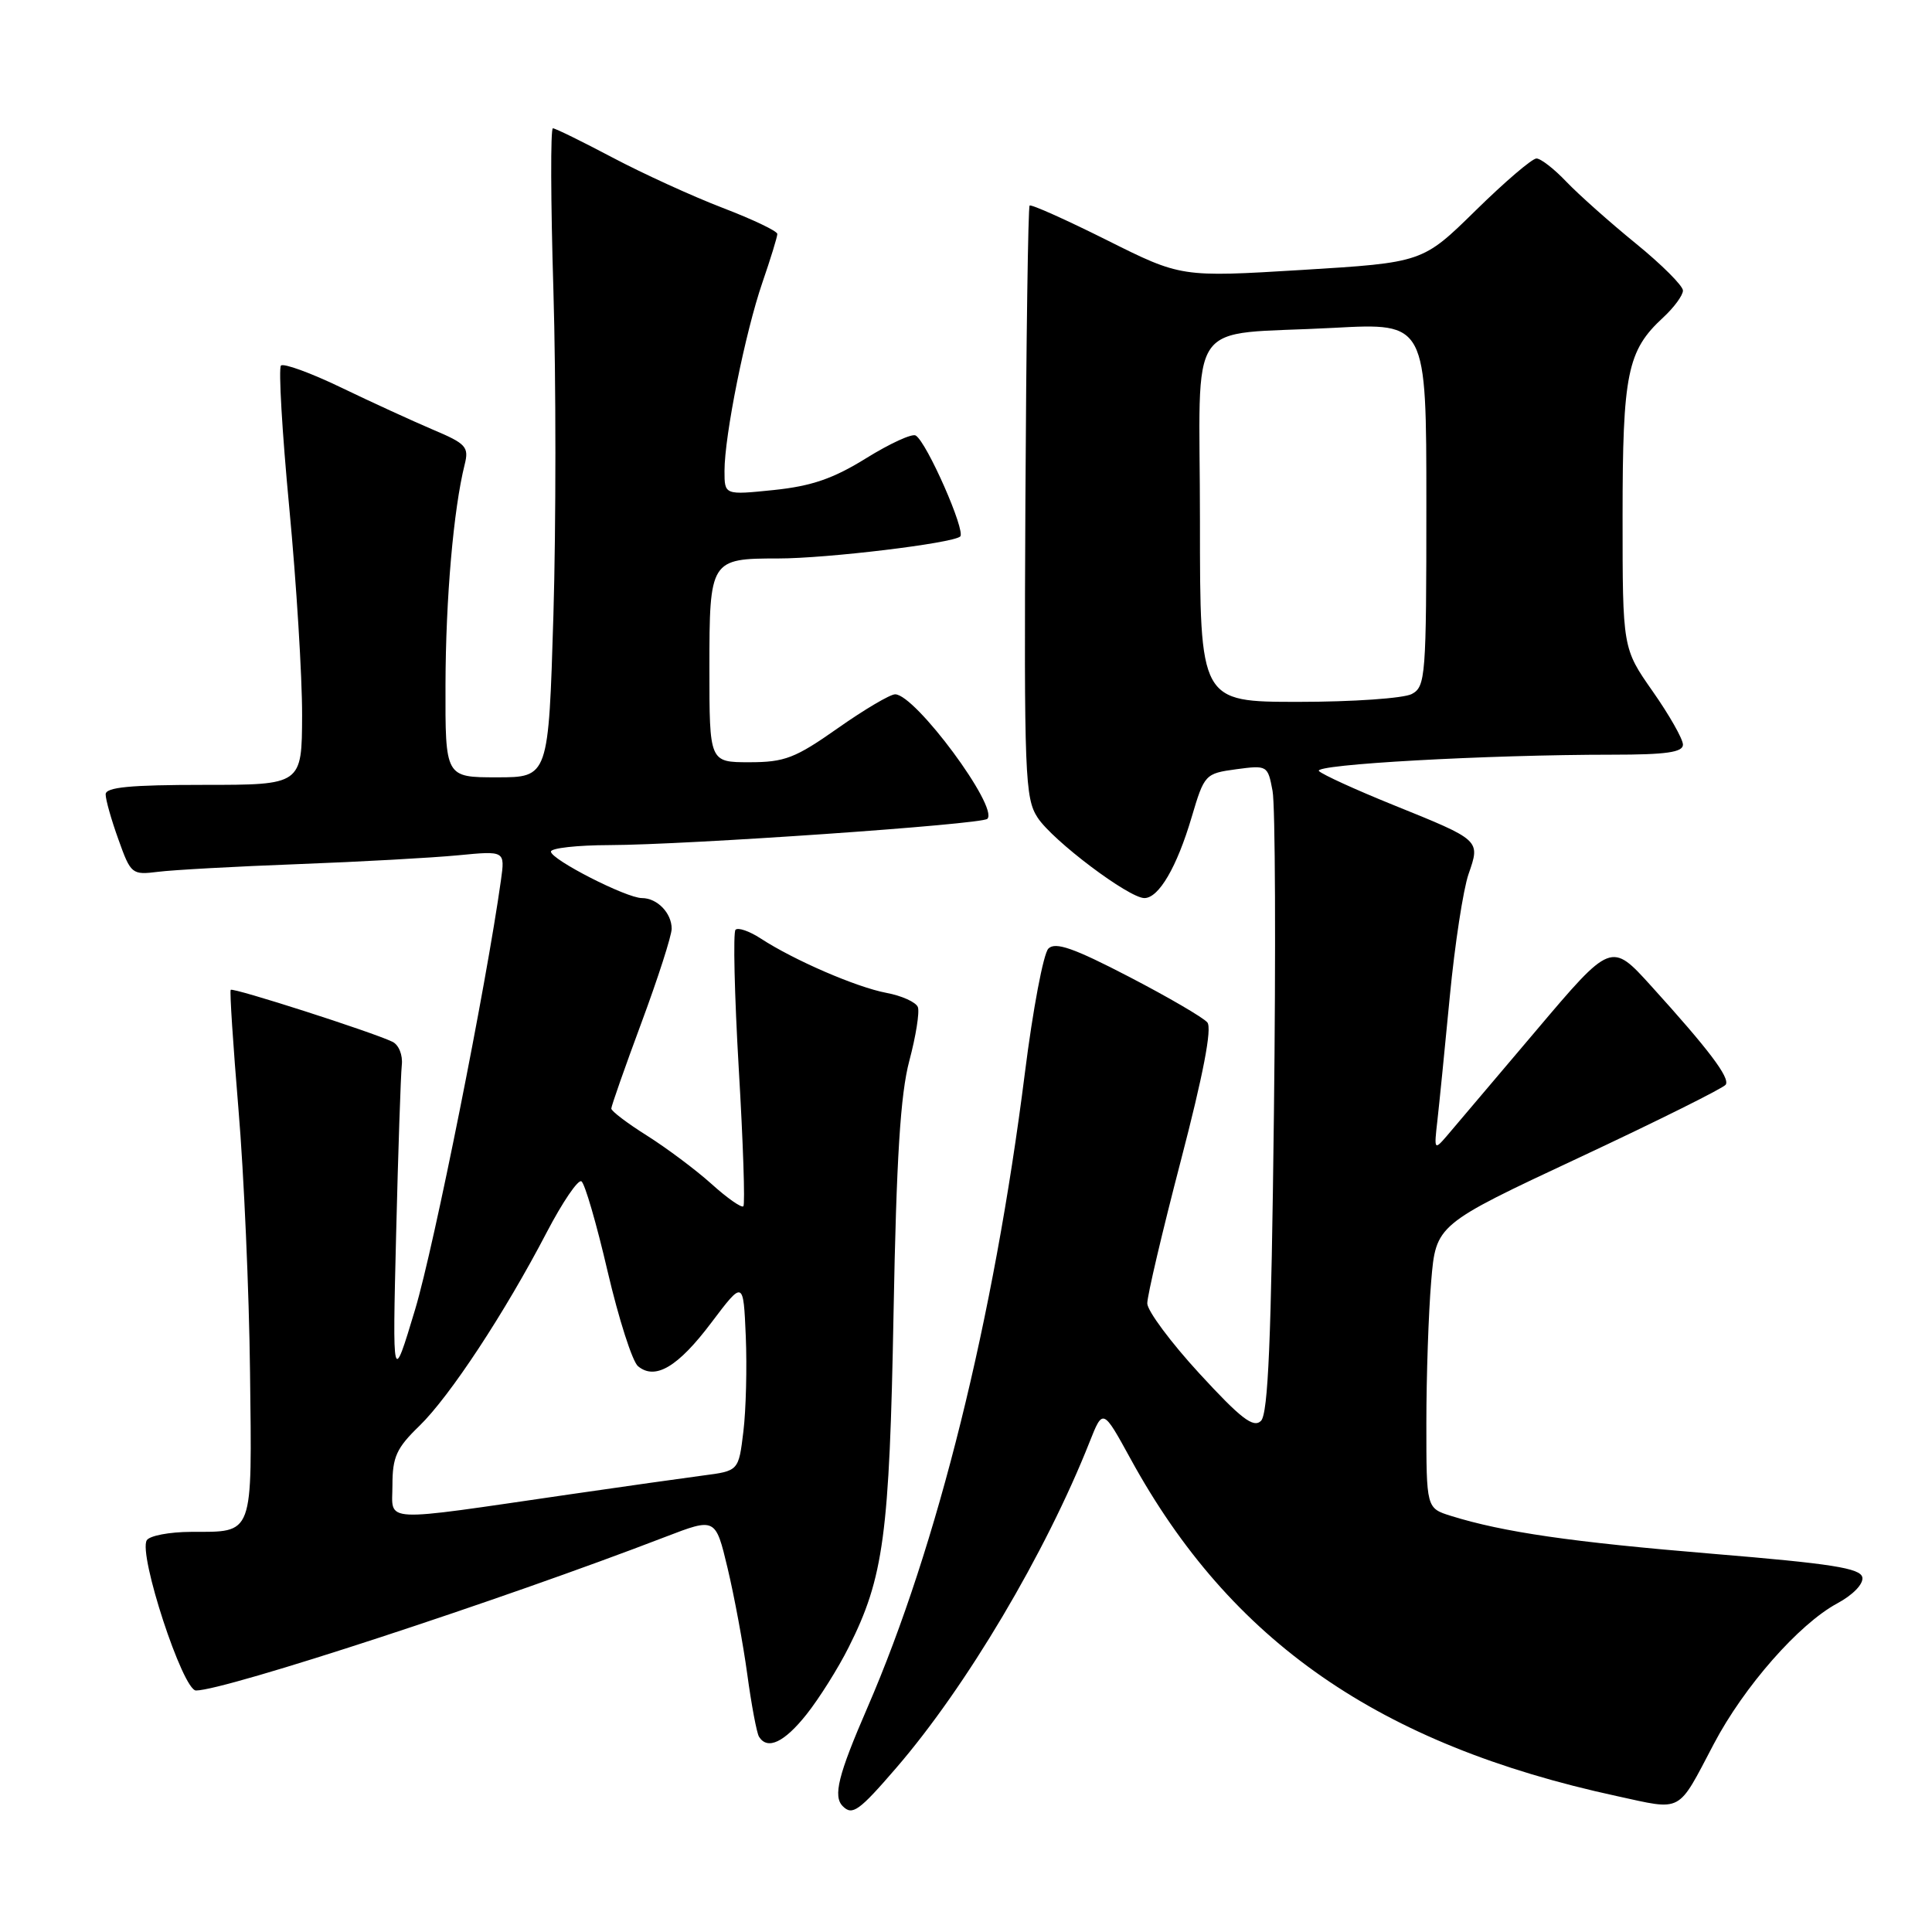 <?xml version="1.0" encoding="UTF-8" standalone="no"?>
<!DOCTYPE svg PUBLIC "-//W3C//DTD SVG 1.1//EN" "http://www.w3.org/Graphics/SVG/1.1/DTD/svg11.dtd" >
<svg xmlns="http://www.w3.org/2000/svg" xmlns:xlink="http://www.w3.org/1999/xlink" version="1.1" viewBox="0 0 256 256">
 <g >
 <path fill="currentColor"
d=" M 118.76 234.25 C 128.04 223.50 138.55 205.79 144.38 191.06 C 146.14 186.62 146.14 186.62 149.82 193.33 C 163.08 217.53 182.74 231.16 214.19 237.98 C 223.06 239.91 222.20 240.37 227.09 231.08 C 231.07 223.50 238.37 215.19 243.44 212.46 C 245.54 211.33 246.93 209.88 246.77 209.01 C 246.53 207.79 242.69 207.19 226.99 205.89 C 208.26 204.34 199.22 203.03 192.25 200.86 C 189.00 199.84 189.00 199.84 189.00 188.57 C 189.00 182.37 189.29 173.92 189.64 169.78 C 190.27 162.27 190.27 162.27 209.22 153.40 C 219.65 148.52 228.40 144.16 228.67 143.72 C 229.24 142.80 226.43 139.08 218.79 130.65 C 213.49 124.80 213.49 124.80 203.49 136.62 C 198.00 143.11 192.71 149.35 191.75 150.47 C 190.05 152.45 190.01 152.40 190.46 148.50 C 190.71 146.30 191.45 138.88 192.11 132.00 C 192.77 125.12 193.89 117.84 194.59 115.82 C 196.16 111.29 196.24 111.36 184.56 106.64 C 179.64 104.65 175.24 102.64 174.77 102.17 C 173.89 101.29 197.06 100.00 213.66 100.00 C 220.78 100.00 223.00 99.68 223.00 98.67 C 223.00 97.93 221.20 94.76 219.00 91.62 C 215.00 85.91 215.00 85.91 215.00 68.42 C 215.00 49.50 215.62 46.46 220.37 42.08 C 221.82 40.74 223.00 39.13 223.00 38.50 C 223.00 37.87 220.19 35.06 216.75 32.26 C 213.31 29.46 209.18 25.78 207.56 24.09 C 205.95 22.39 204.16 21.00 203.59 21.00 C 203.01 21.00 199.39 24.10 195.52 27.90 C 188.50 34.79 188.50 34.79 172.50 35.77 C 156.50 36.74 156.50 36.74 146.65 31.81 C 141.22 29.10 136.63 27.04 136.43 27.24 C 136.23 27.44 135.98 45.15 135.87 66.59 C 135.69 102.73 135.81 105.77 137.49 108.34 C 139.49 111.40 149.58 119.00 151.64 119.00 C 153.54 119.00 155.94 114.91 157.90 108.28 C 159.58 102.61 159.69 102.49 163.80 101.93 C 167.92 101.38 167.99 101.42 168.62 104.80 C 168.98 106.69 169.06 125.97 168.80 147.65 C 168.45 177.51 168.04 187.35 167.08 188.28 C 166.08 189.25 164.41 187.96 158.93 182.00 C 155.14 177.88 152.03 173.69 152.02 172.71 C 152.01 171.72 154.01 163.20 156.47 153.78 C 159.43 142.43 160.62 136.25 159.98 135.48 C 159.46 134.84 154.77 132.11 149.57 129.41 C 142.27 125.62 139.84 124.77 138.92 125.69 C 138.26 126.34 136.86 133.76 135.80 142.19 C 131.68 174.81 124.23 204.84 114.92 226.31 C 111.06 235.21 110.36 238.02 111.67 239.33 C 112.94 240.61 113.83 239.97 118.76 234.25 Z  M 106.88 227.15 C 108.56 225.03 111.07 221.04 112.45 218.28 C 117.10 209.04 117.86 203.38 118.40 174.00 C 118.78 153.43 119.31 145.00 120.49 140.56 C 121.36 137.30 121.87 134.09 121.62 133.44 C 121.36 132.79 119.49 131.94 117.45 131.56 C 113.48 130.81 105.22 127.24 100.79 124.35 C 99.30 123.38 97.80 122.86 97.46 123.20 C 97.13 123.54 97.32 131.82 97.89 141.61 C 98.47 151.39 98.74 159.59 98.50 159.84 C 98.25 160.08 96.35 158.75 94.28 156.88 C 92.20 155.01 88.36 152.14 85.75 150.49 C 83.14 148.85 81.00 147.23 81.00 146.89 C 81.00 146.56 82.80 141.43 85.00 135.50 C 87.20 129.57 89.00 123.97 89.00 123.06 C 89.00 120.98 87.08 119.00 85.06 119.00 C 83.00 119.00 73.00 113.89 73.00 112.84 C 73.00 112.38 76.49 111.99 80.75 111.98 C 91.02 111.95 130.10 109.24 130.83 108.50 C 132.36 106.97 121.27 92.00 118.61 92.00 C 117.94 92.00 114.51 94.03 111.00 96.50 C 105.37 100.46 103.98 101.00 99.30 101.00 C 94.00 101.00 94.00 101.00 94.00 88.54 C 94.00 74.17 94.11 74.00 103.12 74.00 C 109.57 74.00 126.23 71.99 127.23 71.09 C 128.00 70.40 122.82 58.62 121.34 57.71 C 120.86 57.41 117.91 58.77 114.78 60.71 C 110.42 63.42 107.54 64.41 102.54 64.93 C 96.00 65.60 96.00 65.60 96.00 62.41 C 96.00 57.71 98.75 44.05 101.02 37.44 C 102.11 34.28 103.00 31.38 103.00 31.00 C 103.00 30.62 99.74 29.07 95.75 27.54 C 91.76 26.01 85.20 23.01 81.17 20.88 C 77.14 18.75 73.58 17.00 73.26 17.00 C 72.94 17.00 72.97 26.67 73.33 38.50 C 73.68 50.32 73.68 69.67 73.33 81.50 C 72.68 103.00 72.68 103.00 65.84 103.00 C 59.00 103.00 59.00 103.00 59.03 90.75 C 59.06 79.28 60.09 67.48 61.57 61.56 C 62.16 59.22 61.77 58.79 57.36 56.93 C 54.69 55.79 49.20 53.28 45.18 51.34 C 41.15 49.40 37.57 48.10 37.23 48.44 C 36.89 48.78 37.38 57.26 38.33 67.28 C 39.28 77.30 40.04 89.66 40.03 94.75 C 40.00 104.00 40.00 104.00 27.00 104.00 C 17.27 104.00 14.00 104.31 14.00 105.25 C 13.99 105.94 14.75 108.63 15.69 111.23 C 17.33 115.83 17.48 115.95 20.94 115.52 C 22.90 115.27 31.25 114.81 39.50 114.50 C 47.75 114.19 57.29 113.66 60.71 113.33 C 66.92 112.73 66.92 112.73 66.38 116.62 C 64.42 130.63 57.52 165.14 55.01 173.50 C 52.00 183.50 52.00 183.50 52.49 163.50 C 52.76 152.50 53.10 142.43 53.24 141.13 C 53.39 139.80 52.84 138.44 52.00 138.04 C 49.30 136.74 30.85 130.82 30.57 131.16 C 30.42 131.35 30.89 138.47 31.60 147.00 C 32.32 155.53 33.01 171.20 33.13 181.83 C 33.39 203.76 33.69 202.96 25.31 202.98 C 22.45 202.99 19.82 203.49 19.45 204.09 C 18.30 205.94 24.22 224.00 25.97 224.00 C 29.84 223.99 66.38 212.03 88.15 203.65 C 94.81 201.09 94.81 201.09 96.41 207.79 C 97.29 211.48 98.47 217.81 99.02 221.87 C 99.57 225.92 100.27 229.63 100.57 230.12 C 101.69 231.93 103.92 230.88 106.88 227.15 Z  M 159.00 69.08 C 159.00 41.29 156.76 44.52 176.75 43.44 C 189.00 42.78 189.00 42.78 189.00 66.85 C 189.00 89.63 188.90 90.99 187.07 91.96 C 186.00 92.53 179.25 93.00 172.07 93.00 C 159.00 93.00 159.00 93.00 159.00 69.08 Z  M 52.00 196.79 C 52.00 193.06 52.54 191.87 55.56 188.95 C 59.59 185.04 66.87 173.99 72.46 163.26 C 74.54 159.28 76.60 156.25 77.04 156.53 C 77.49 156.80 79.05 162.17 80.51 168.46 C 81.98 174.75 83.79 180.41 84.54 181.03 C 86.82 182.92 89.84 181.13 94.27 175.24 C 98.50 169.64 98.50 169.64 98.82 177.07 C 98.99 181.16 98.85 186.84 98.50 189.70 C 97.87 194.90 97.87 194.90 93.18 195.51 C 90.61 195.85 82.65 196.97 75.50 198.01 C 49.96 201.72 52.00 201.83 52.00 196.79 Z "/>
</g>
</svg>